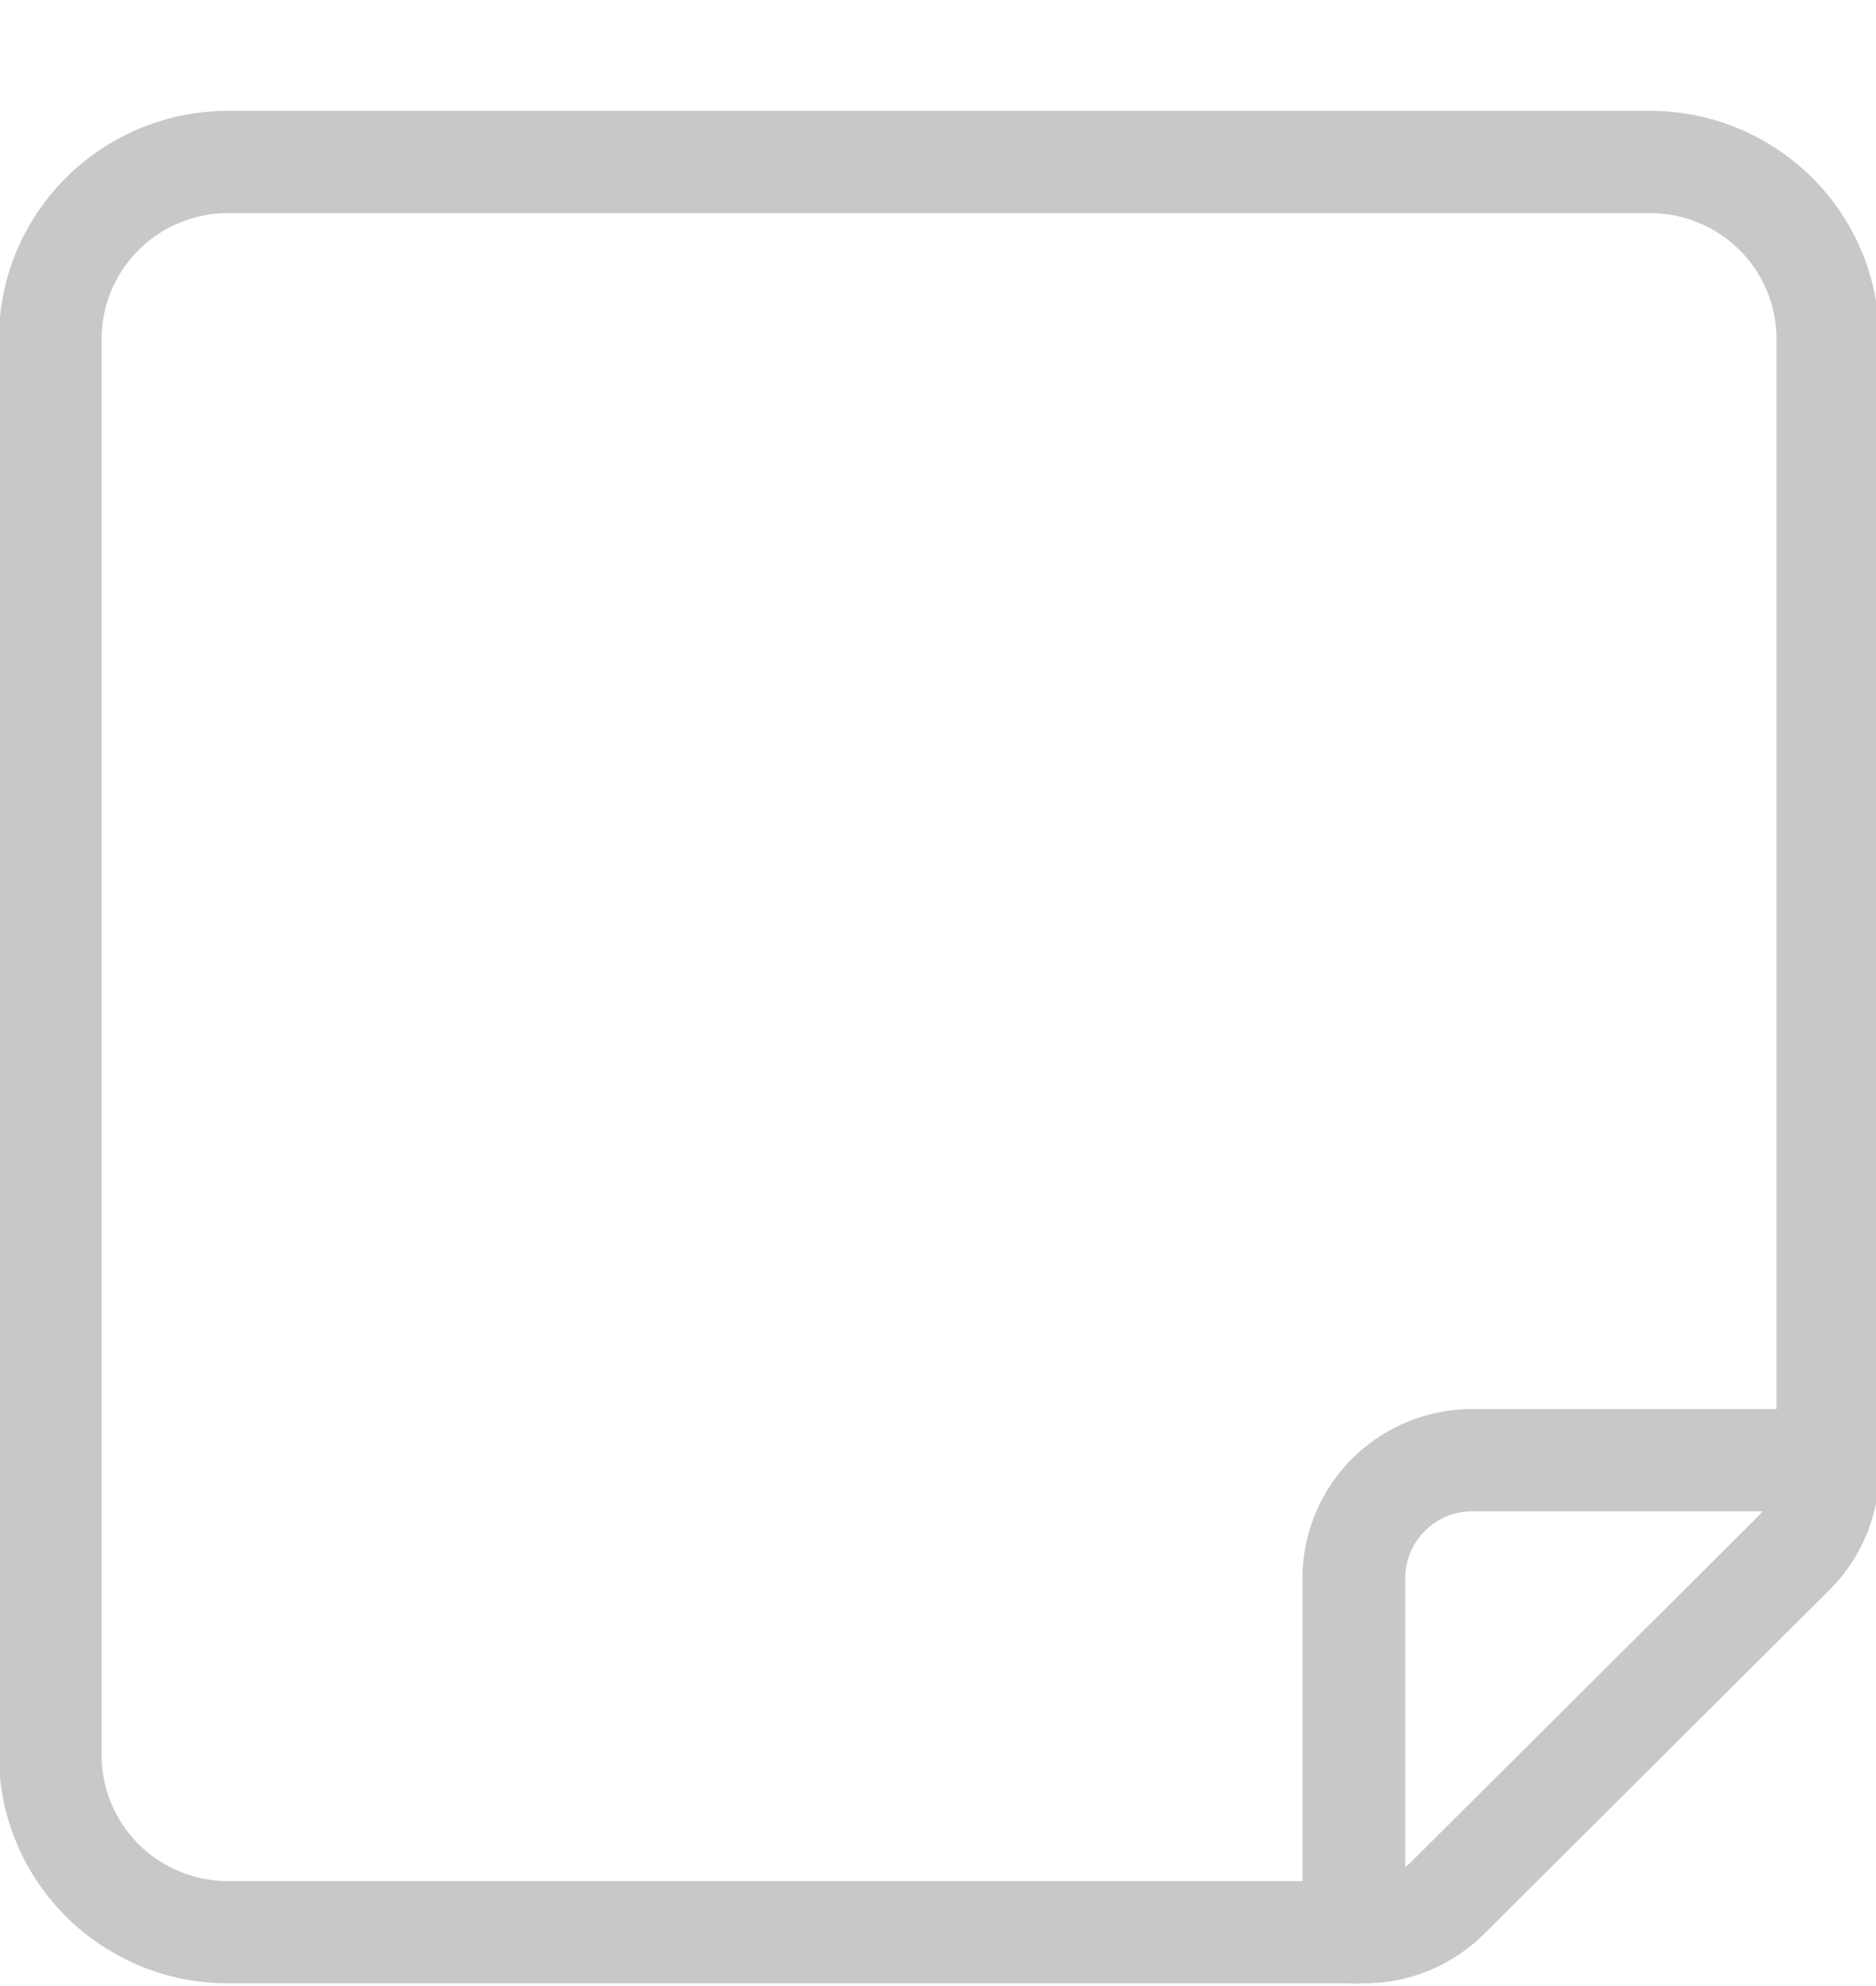 <?xml version="1.0" encoding="UTF-8" standalone="no"?>
<svg
   xmlns:dc="http://purl.org/dc/elements/1.1/"
   xmlns:cc="http://creativecommons.org/ns#"
   xmlns:rdf="http://www.w3.org/1999/02/22-rdf-syntax-ns#"
   xmlns:svg="http://www.w3.org/2000/svg"
   xmlns="http://www.w3.org/2000/svg"
   xmlns:sodipodi="http://sodipodi.sourceforge.net/DTD/sodipodi-0.dtd"
   xmlns:inkscape="http://www.inkscape.org/namespaces/inkscape"
   version="1.1"
   viewBox="0 0 17 18"
   width="17"
   height="18"
   id="svg12"
   sodipodi:docname="linkcontdis.svg"
   inkscape:version="1.0.2-2 (e86c870879, 2021-01-15)">
  <sodipodi:namedview
     pagecolor="#ffffff"
     bordercolor="#666666"
     borderopacity="1"
     objecttolerance="10"
     gridtolerance="10"
     guidetolerance="10"
     inkscape:pageopacity="0"
     inkscape:pageshadow="2"
     inkscape:window-width="3440"
     inkscape:window-height="1310"
     id="namedview29"
     showgrid="false"
     inkscape:zoom="28"
     inkscape:cx="17"
     inkscape:cy="18"
     inkscape:window-x="-9"
     inkscape:window-y="-9"
     inkscape:window-maximized="1"
     inkscape:current-layer="svg12" />
  <defs
     id="defs16" />
  <g
     id="layer7"
     style="display:inline"
     transform="matrix(0.501,0,0,0.499,-0.01,0.511)">
    <g
       transform="matrix(1.429,0,0,-1.429,-0.141,35.141)"
       id="g8-5"
       style="display:inline">
      <path
         d="m 22.81,5.56 a 1.5,1.5 0 0 1 0.439,1.06 V 21 A 2.25,2.25 0 0 1 21,23.249 H 3 A 2.25,2.25 0 0 1 0.749,21 V 3 A 2.25,2.25 0 0 1 3,0.749 h 14.378 a 1.5,1.5 0 0 1 1.061,0.439 z"
         fill="none"
         stroke="#c8c8c8"
         stroke-linecap="round"
         stroke-linejoin="round"
         stroke-width="1.3"
         id="path4-9" />
      <path
         d="m 17.249,0.749 v 4.5 a 1.5,1.5 0 0 0 1.5,1.5 h 4.5"
         fill="none"
         stroke="#c8c8c8"
         stroke-linecap="round"
         stroke-linejoin="round"
         stroke-width="1.3"
         id="path6-8" />
    </g>
  </g>
</svg>
